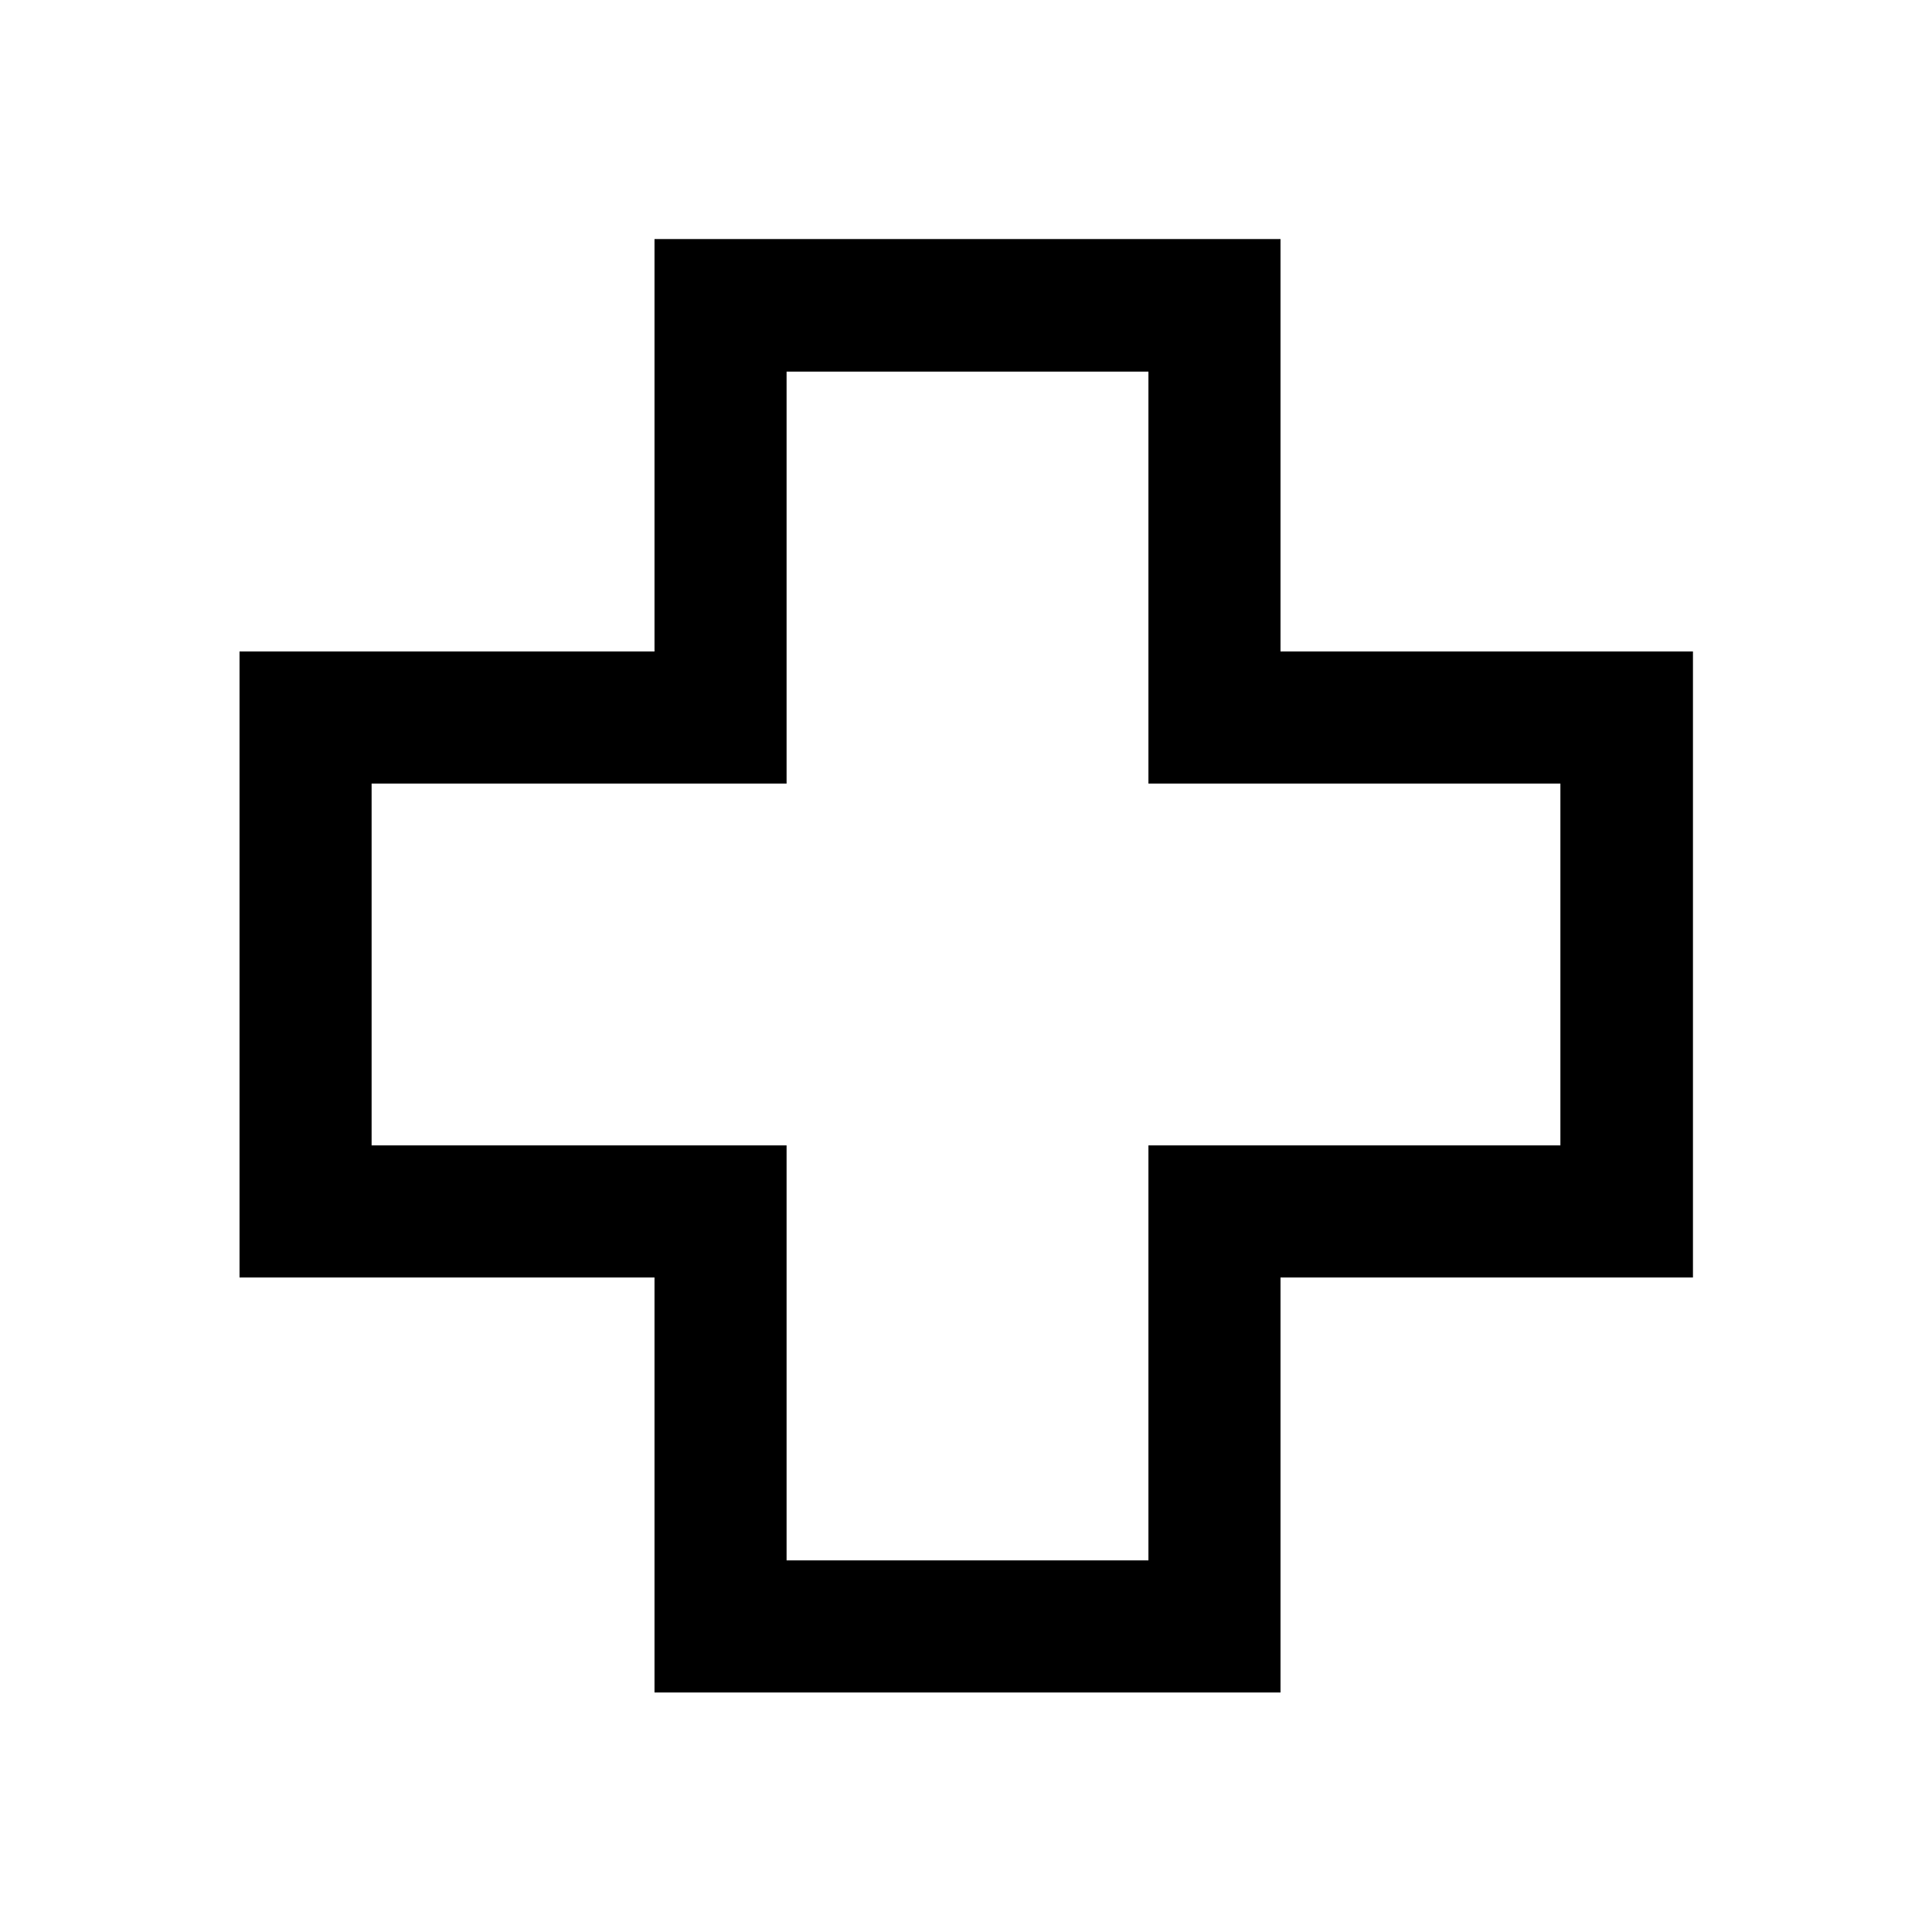 <svg xmlns="http://www.w3.org/2000/svg" height="48" viewBox="0 -960 960 960" width="48"><path d="M325.22-119.02v-206.2h-206.2v-311.06h206.2v-204.94h311.06v204.94h204.94v311.06H636.28v206.2H325.22Zm65.63-65.63h179.8v-206.2h204.7v-179.8h-204.7v-204.7h-179.8v204.7h-206.2v179.8h206.2v206.2ZM480-480Z"/></svg>